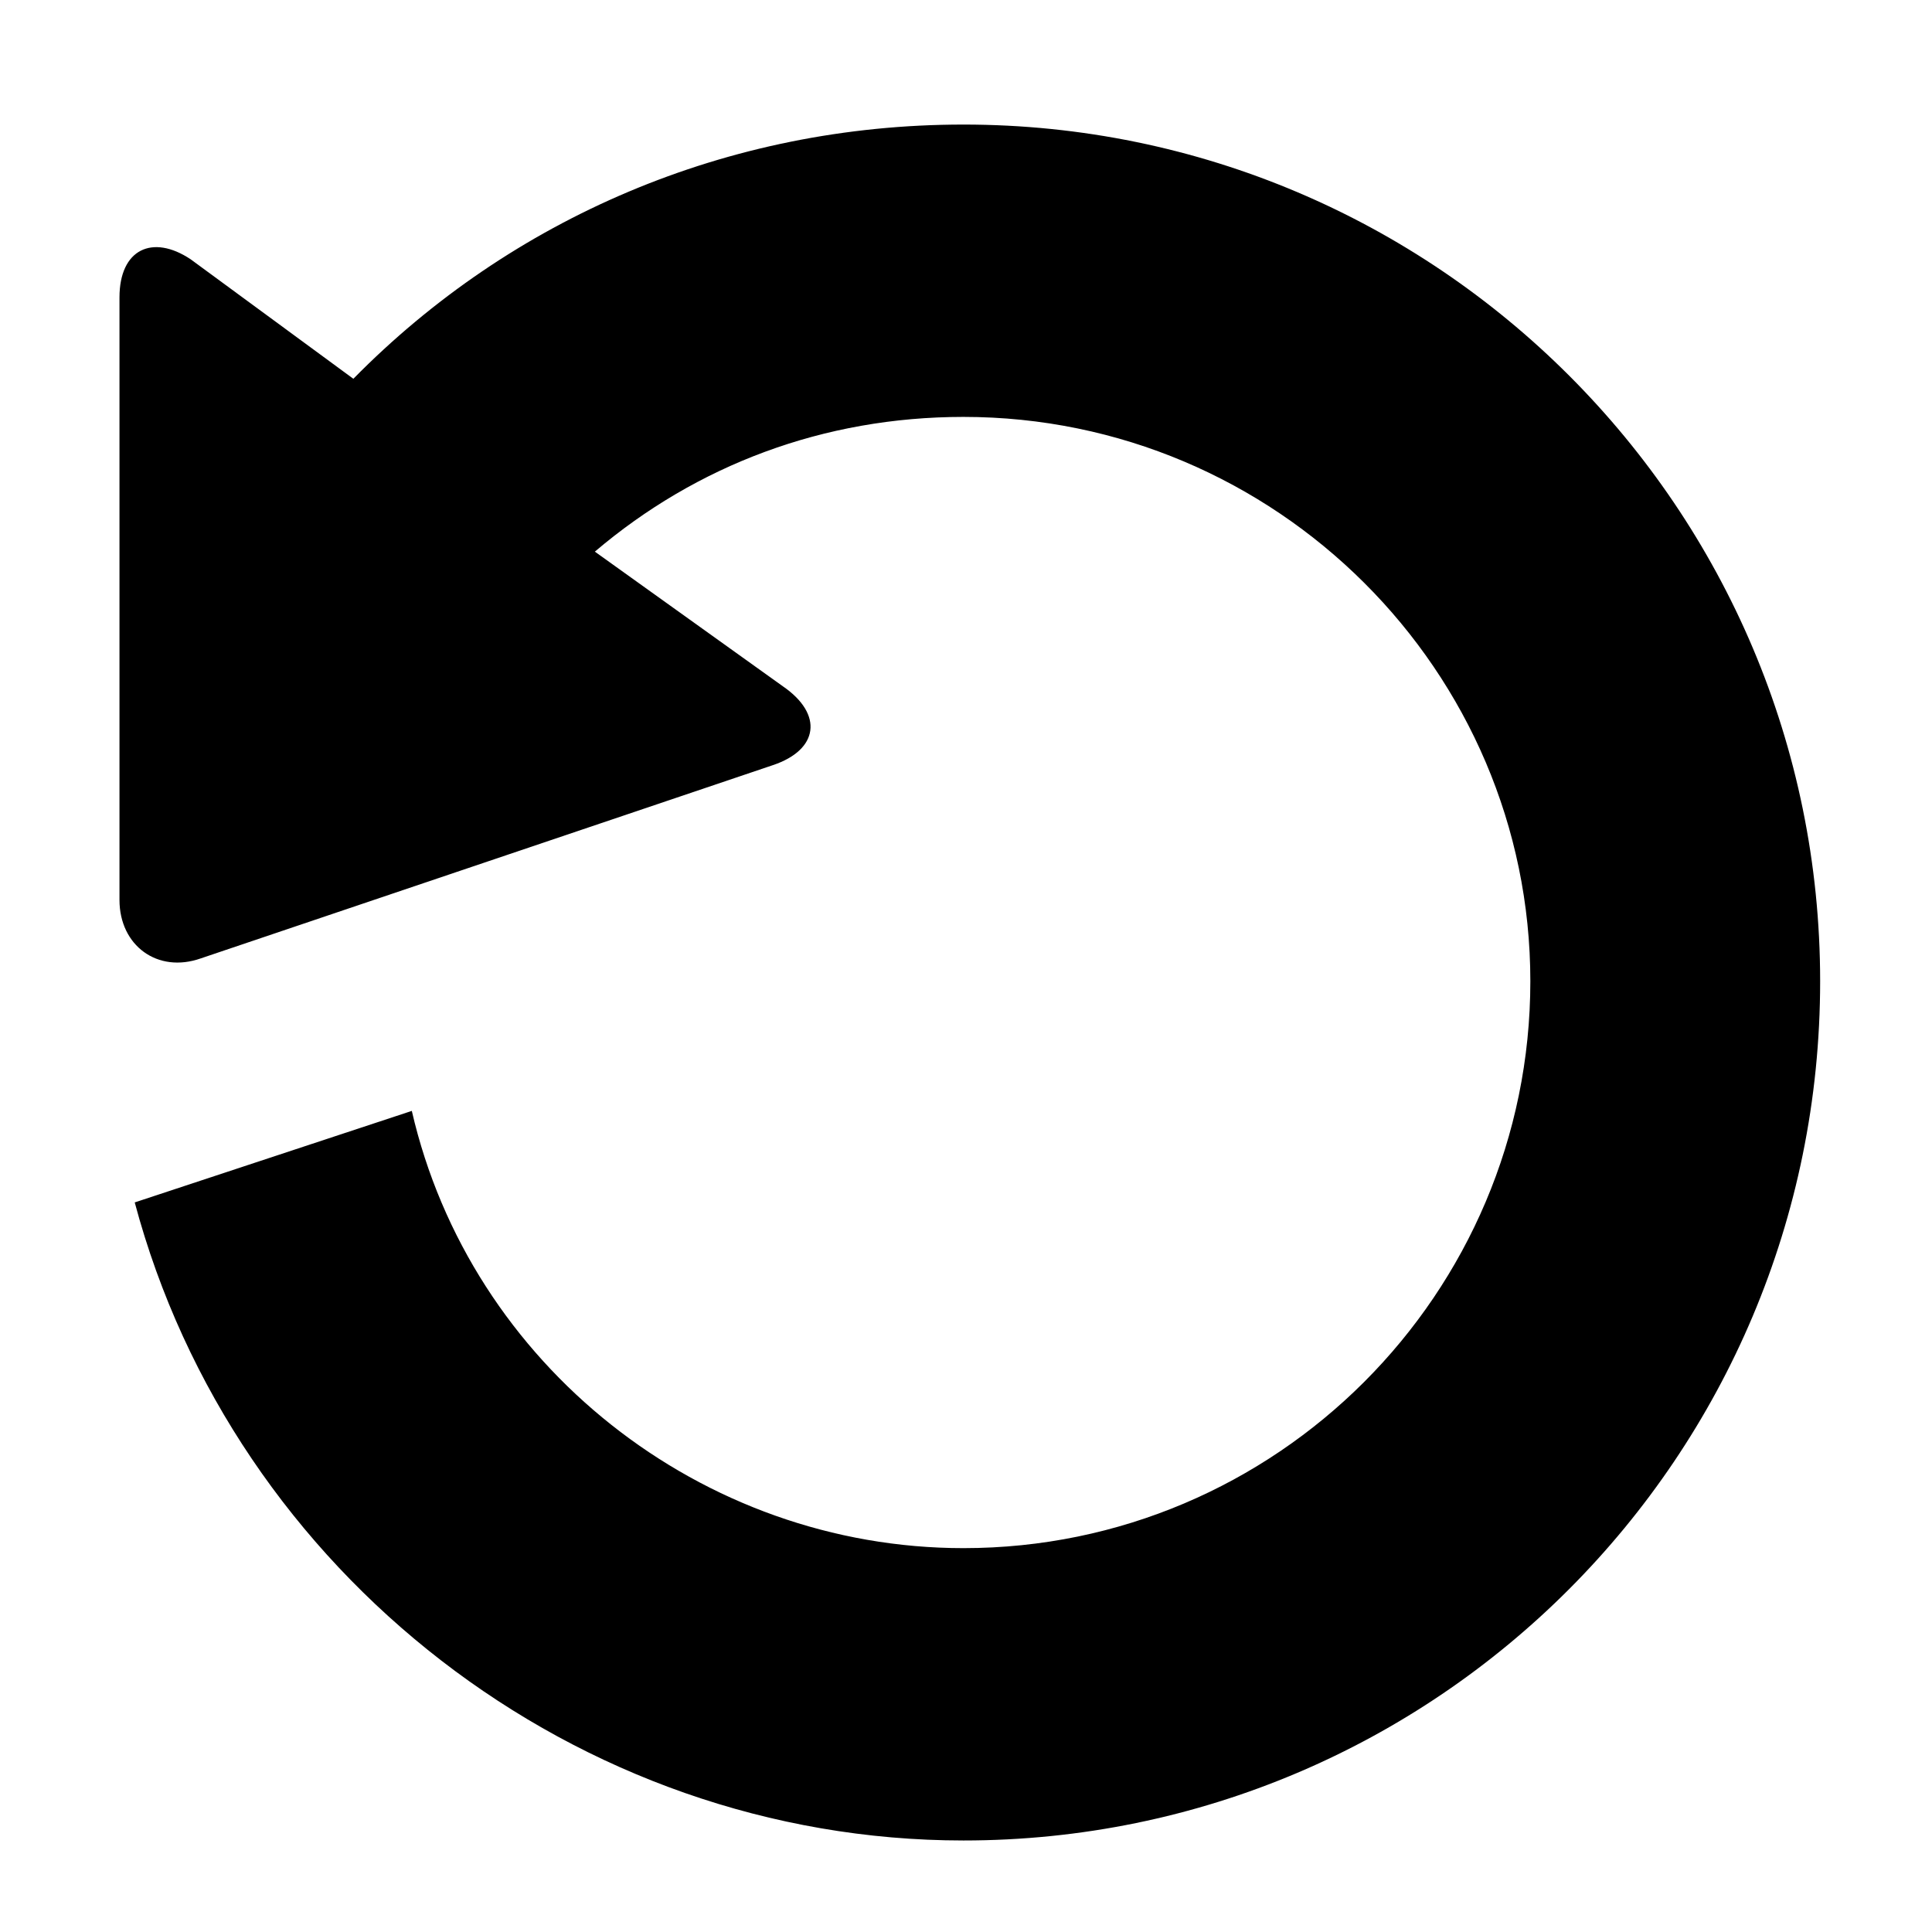 <svg version="1.2" xmlns="http://www.w3.org/2000/svg" viewBox="0 0 75 76" width="35" height="35">
	<title>5-svg</title>
	<defs>
		<clipPath clipPathUnits="userSpaceOnUse" id="cp1">
			<path d="m4 4.9h67.4v67.5h-67.4z"/>
		</clipPath>
	</defs>
	<style>
		.s0 { fill: #000000 } 
	</style>
	<g id="Clip-Path" clip-path="url(#cp1)">
		<g id="Layer">
			<path id="Layer" class="s0" d="m37.4 4.9c-9.3 0-17.8 3.7-24 10l-6.4-4.7c-1.5-1-2.8-0.4-2.8 1.5v23.7c0 1.8 1.5 2.9 3.2 2.3l22.5-7.6c1.8-0.6 2-2 0.4-3.1l-7.4-5.3c4-3.4 9-5.3 14.5-5.3 12.3 0 22.3 10 22.3 22.2 0 12.3-10 22.3-22.3 22.3-10.3 0-19.4-7.2-21.7-17.2l-10.9 3.6c3.9 14.6 17.4 25.1 32.6 25.1 18.6 0 33.7-15.1 33.7-33.8 0-18.6-15.1-33.7-33.7-33.7z"/>
		</g>
	</g>
</svg>